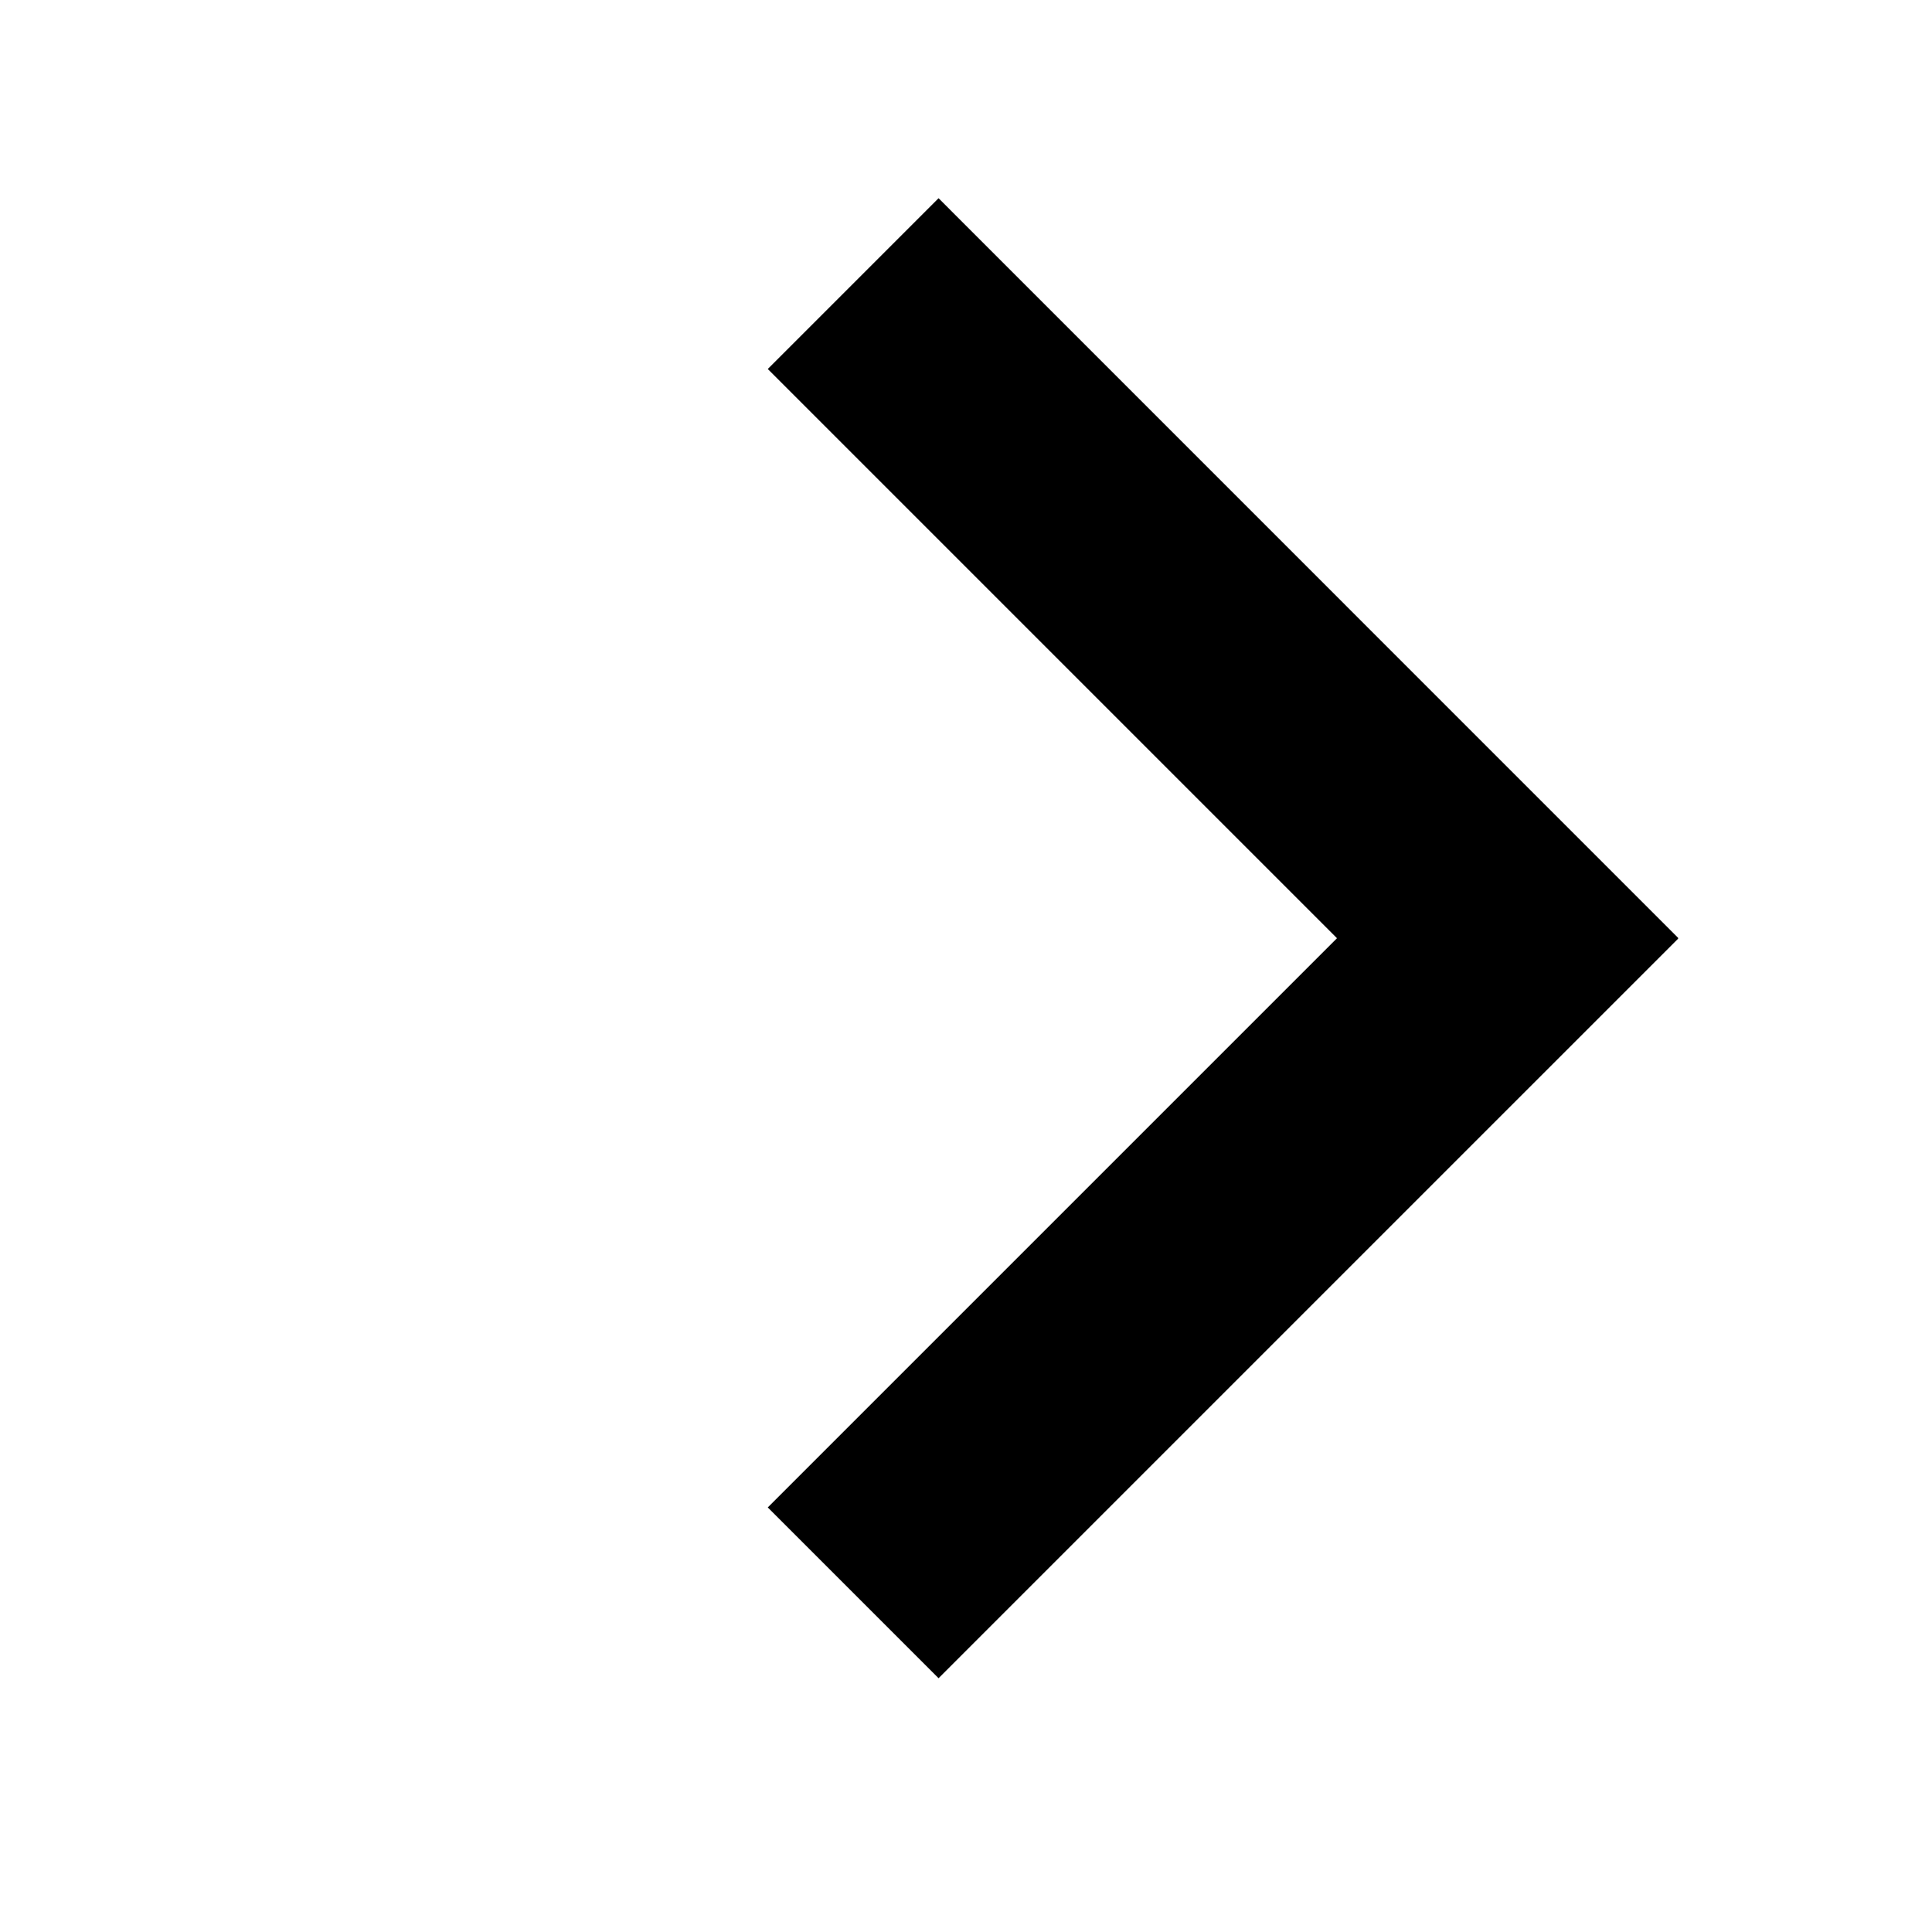 <svg width="20" height="20" viewBox="0 0 20 20" fill="none" xmlns="http://www.w3.org/2000/svg">
<path d="M15.605 7.948L17.373 9.716L9.716 17.373L7.948 15.605L15.605 7.948Z" fill="black"/>
<path d="M7.948 3.82L9.716 2.052L17.373 9.71L15.605 11.477L7.948 3.82Z" fill="black"/>
</svg>
